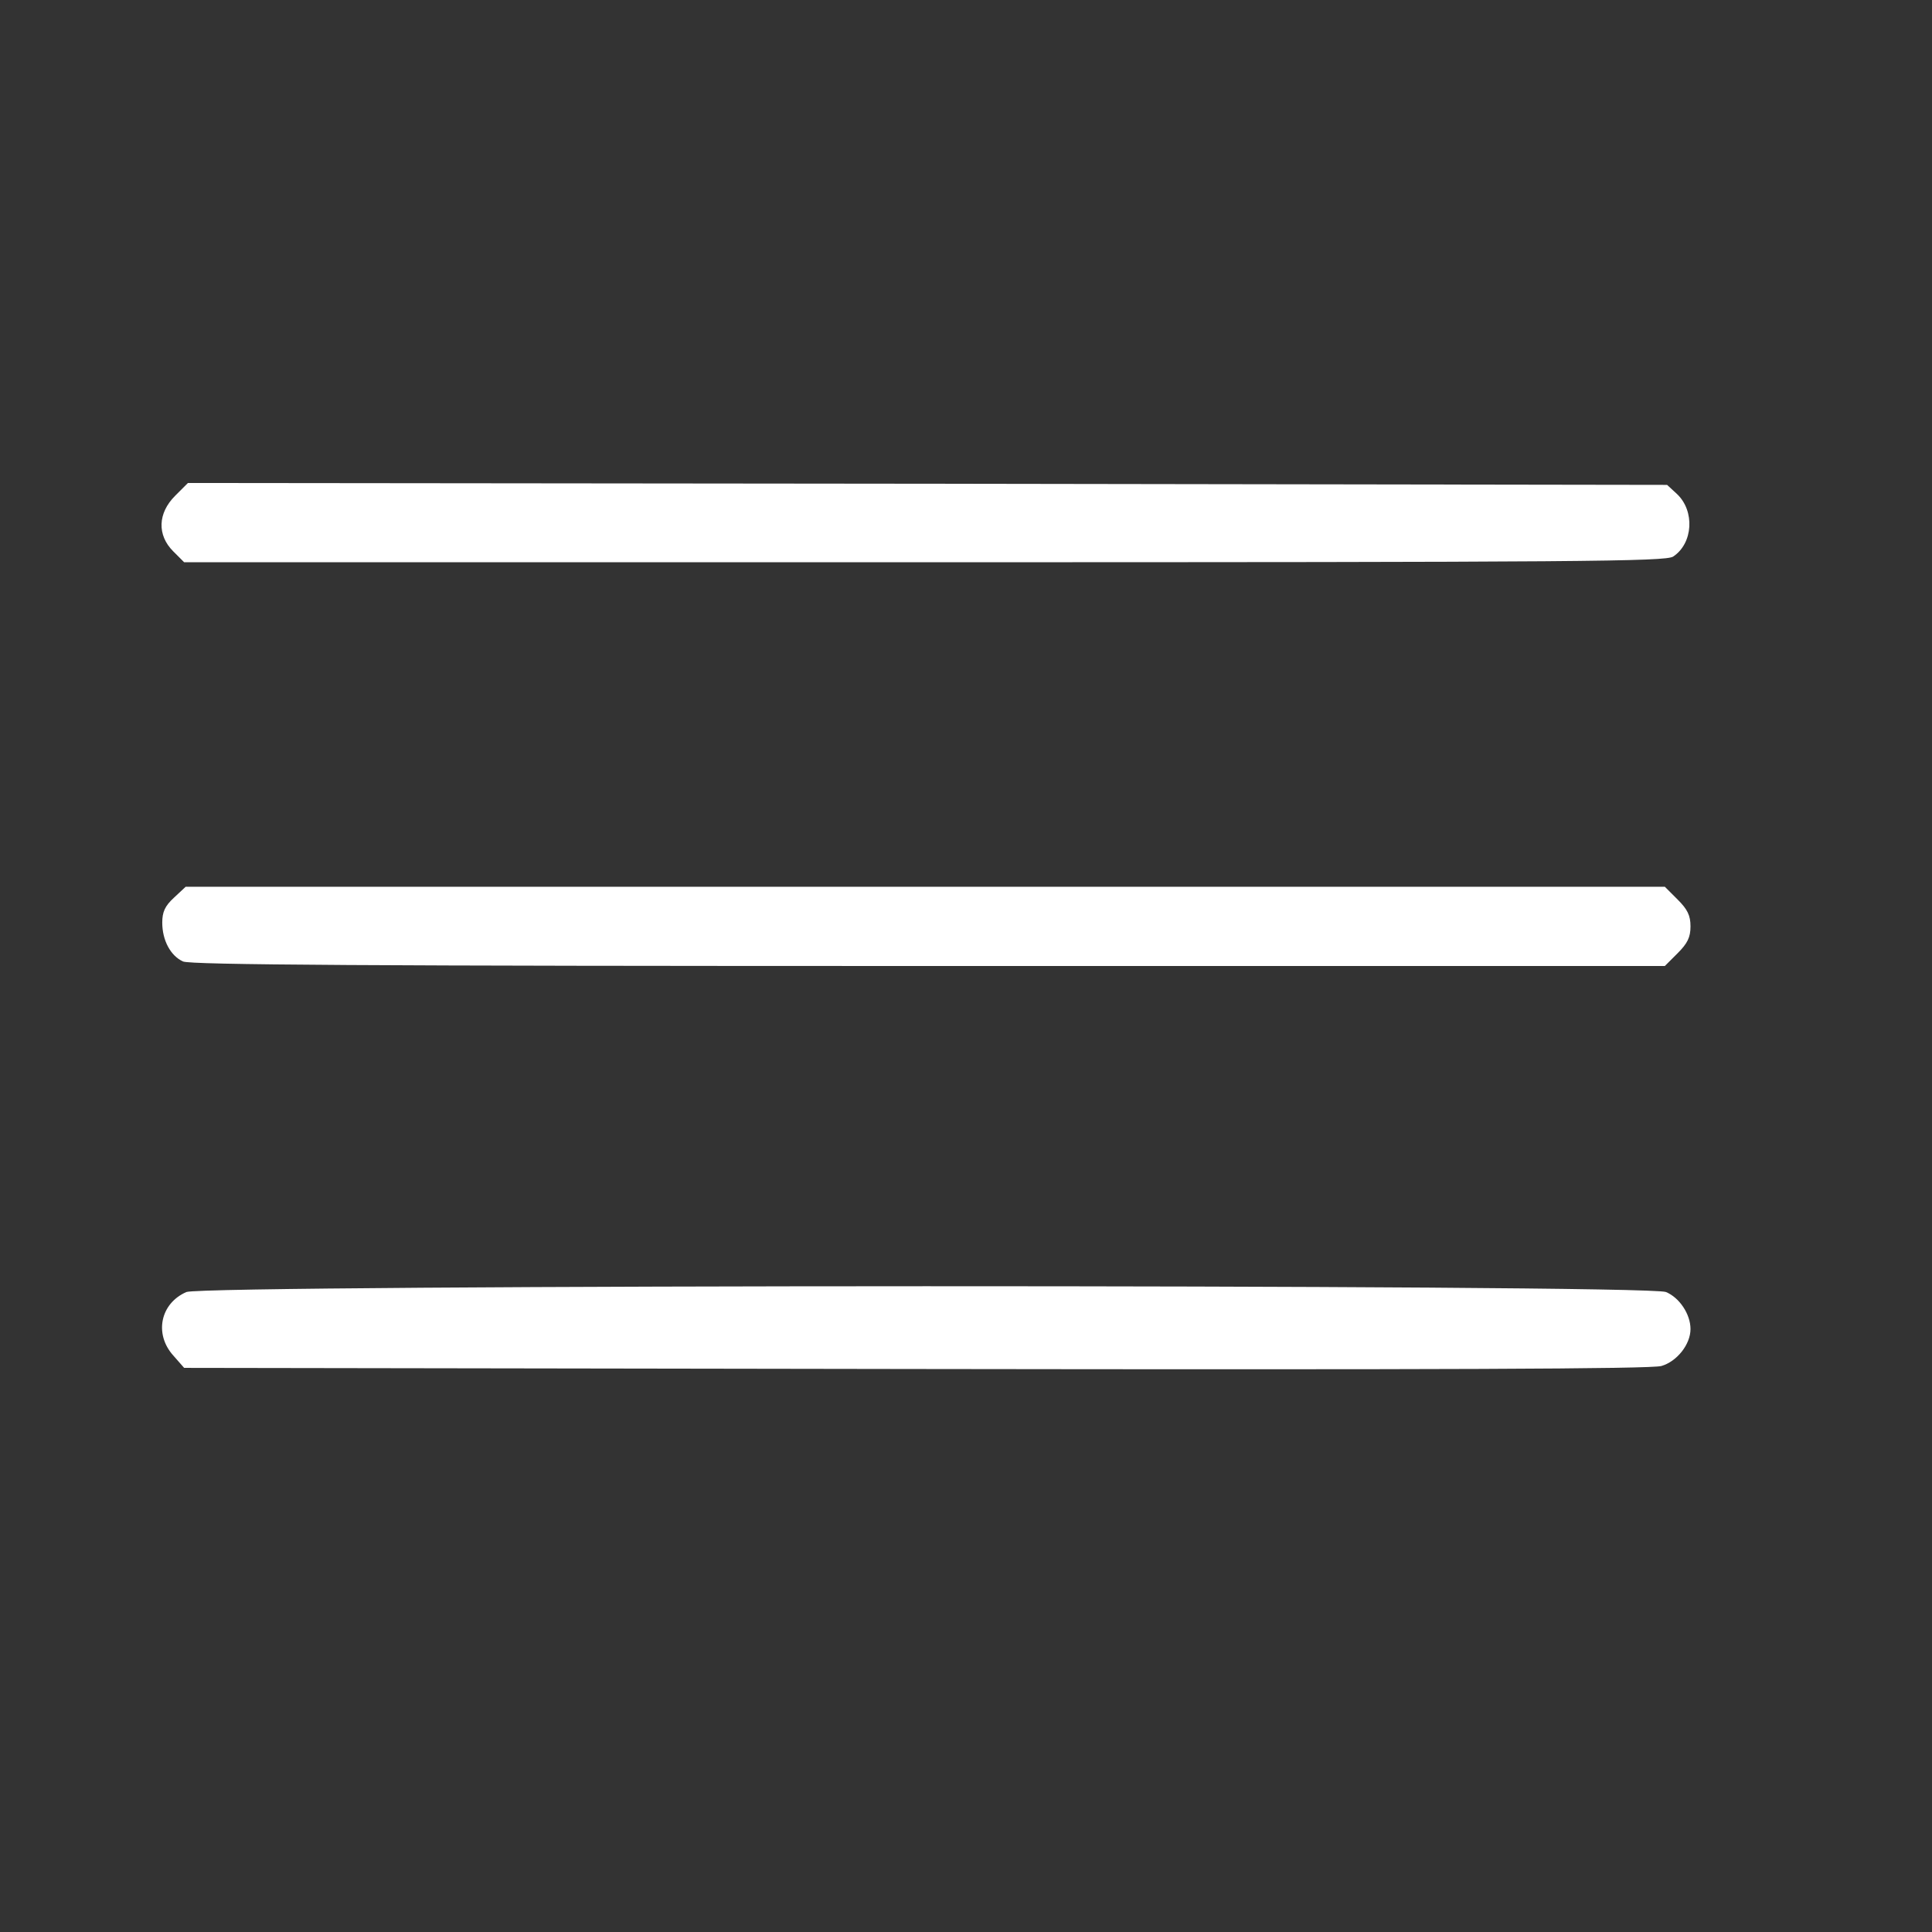 <?xml version="1.0" standalone="no"?>
<!DOCTYPE svg PUBLIC "-//W3C//DTD SVG 20010904//EN"
 "http://www.w3.org/TR/2001/REC-SVG-20010904/DTD/svg10.dtd">
<svg version="1.0" xmlns="http://www.w3.org/2000/svg"
 width="512pt" height="512pt" viewBox="0 0 512 512"
 preserveAspectRatio="xMidYMid meet">

<rect x="0" y="0" width="512" height="512" fill="#333333" stroke="none"/>

<g transform="translate(0,512) scale(0.1,-0.1)"
fill="white" stroke="none">
<path d="M464 3806 c-46 -46 -48 -104 -5 -147 l29 -29 1962 0 c1753 0 1963 2
1984 15 53 35 58 121 10 166 l-26 24 -1960 3 -1960 2 -34 -34z"/>
<path d="M461 2741 c-24 -22 -31 -38 -31 -66 0 -47 22 -88 55 -103 20 -9 486
-12 1976 -12 l1951 0 34 34 c26 26 34 42 34 71 0 29 -8 45 -34 71 l-34 34
-1960 0 -1960 0 -31 -29z"/>
<path d="M494 1696 c-69 -30 -86 -111 -35 -168 l29 -33 1939 -3 c1386 -2 1949
0 1976 8 41 12 77 57 77 98 0 39 -29 83 -65 98 -50 21 -3873 20 -3921 0z"/>
</g>
</svg>
